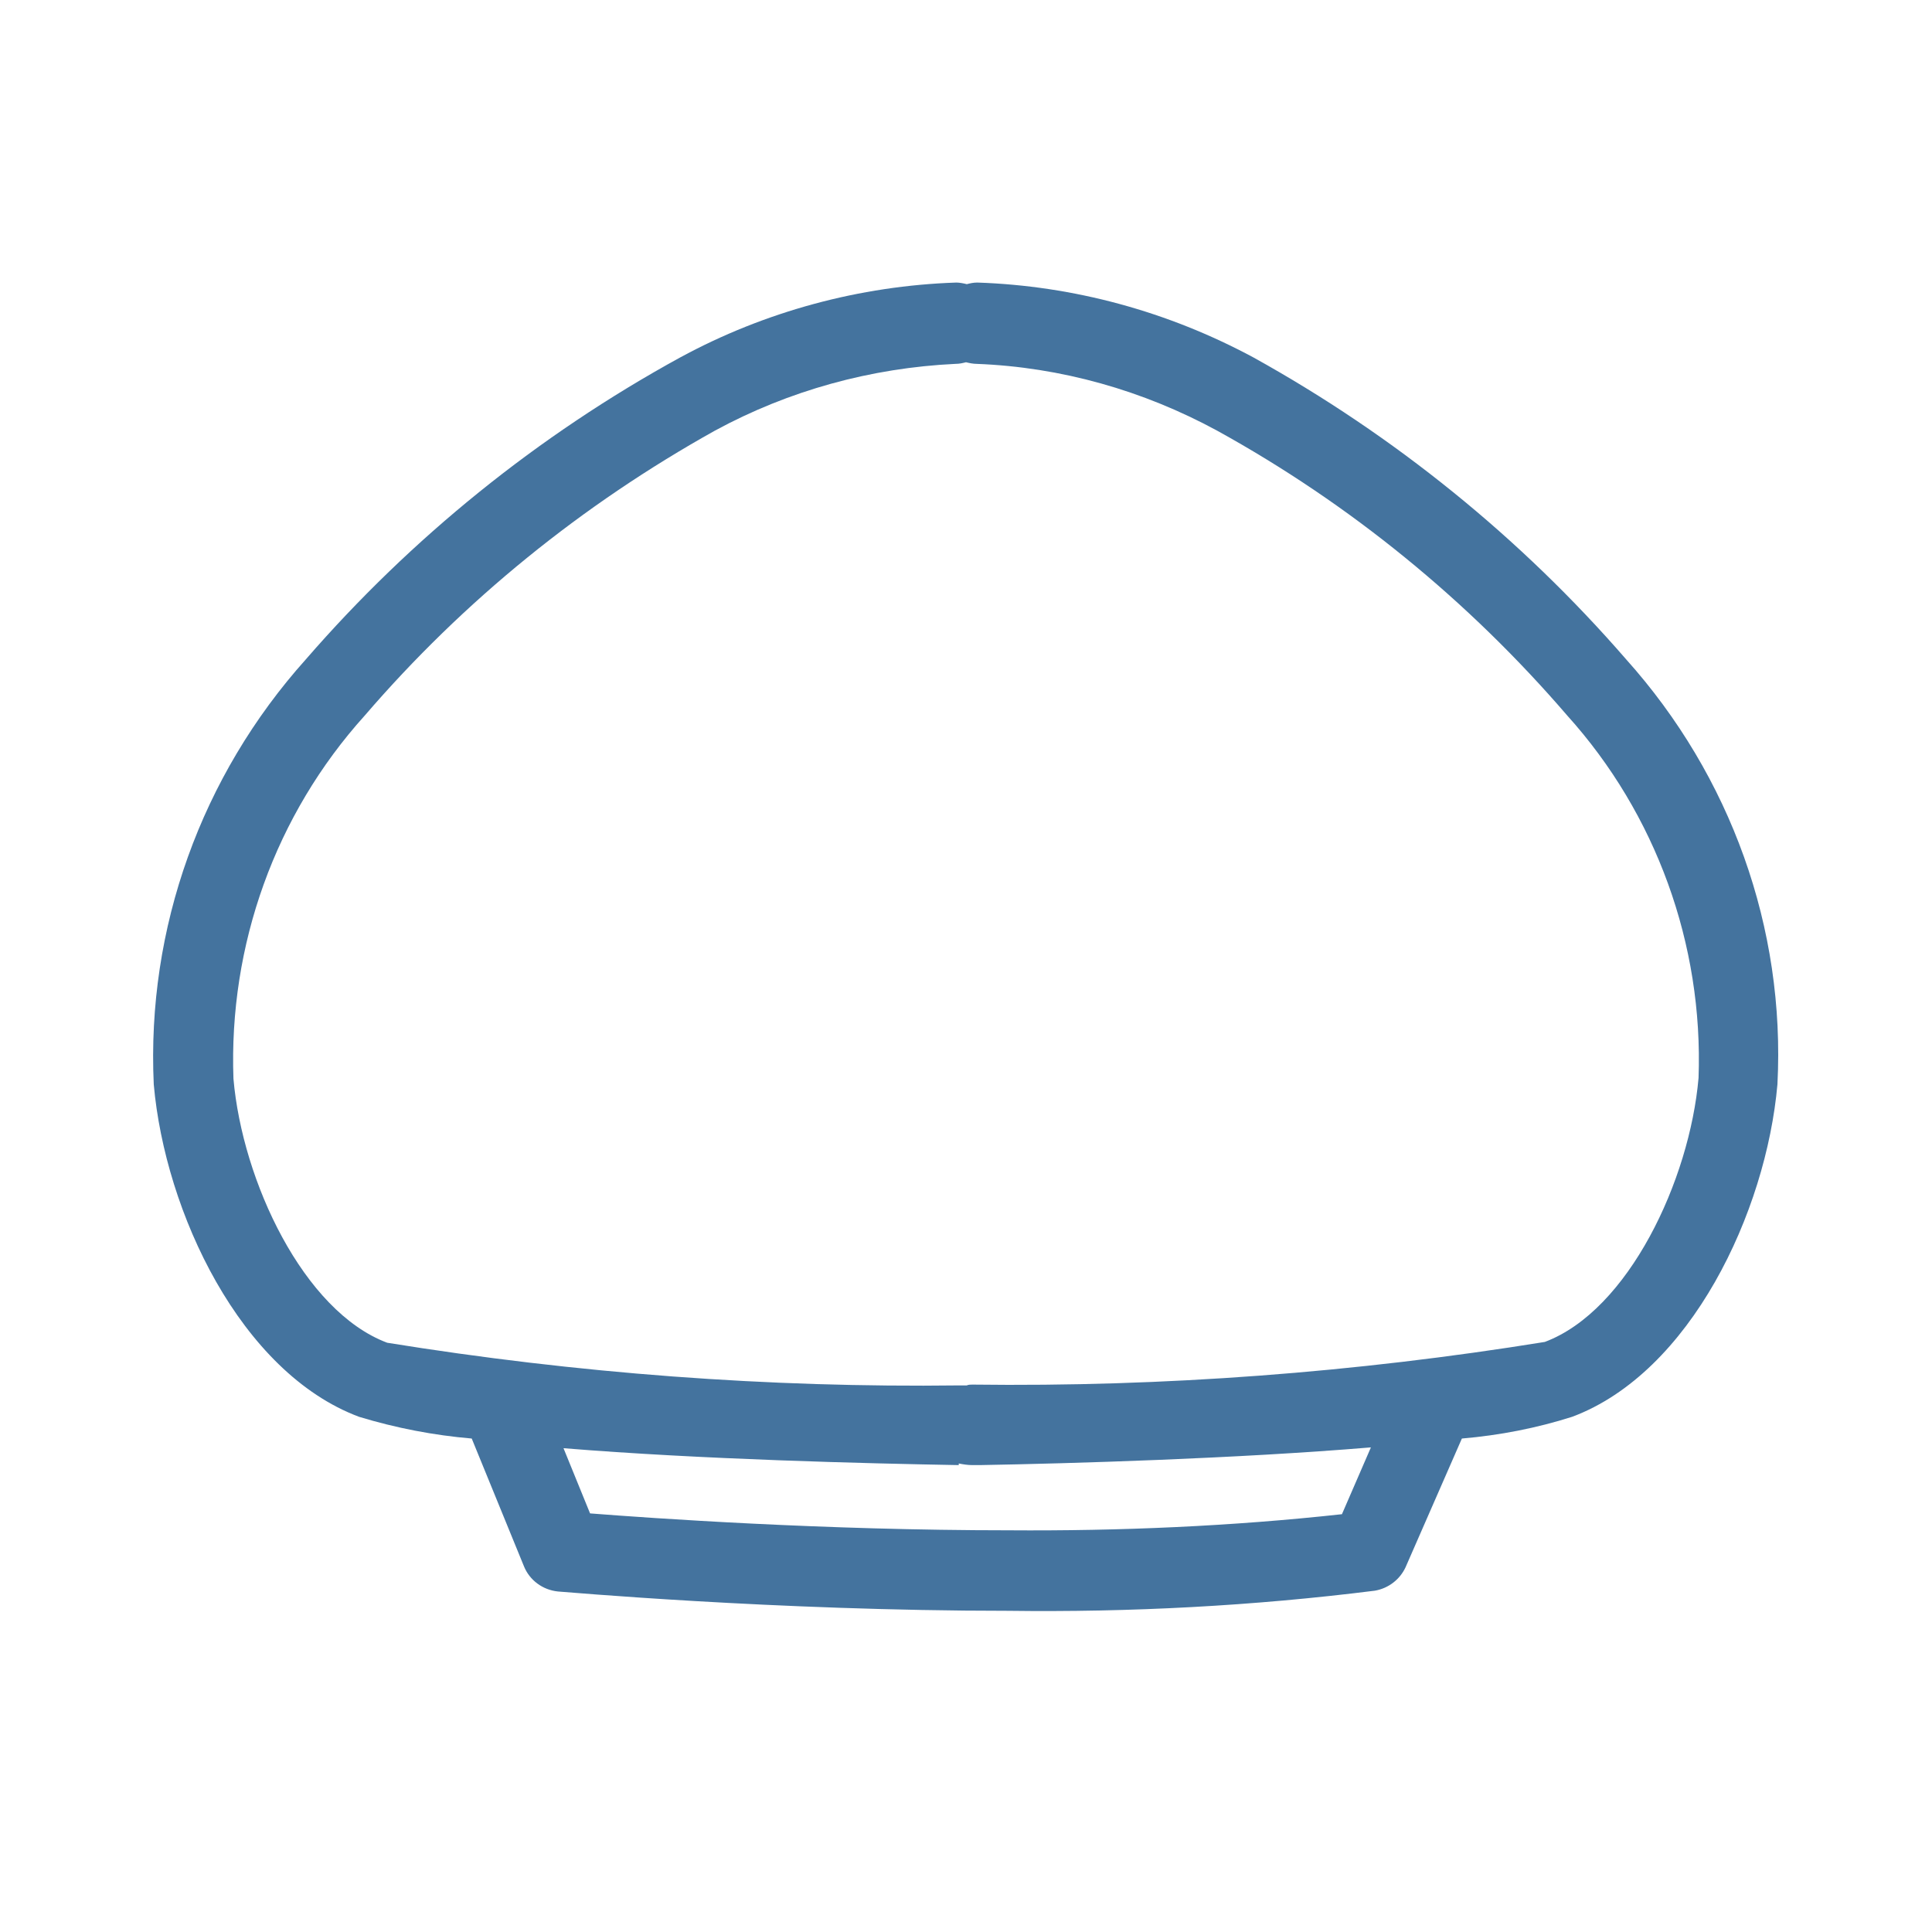 <svg viewBox="0 0 24 24" fill="#44739e" xmlns="http://www.w3.org/2000/svg"><title>hue:wellner</title><desc>Source: https://github.com/arallsopp/hass-hue-icons</desc><path d="M20.2,8.19c-1.31-1.51-2.88-2.78-4.63-3.75c-1.06-0.57-2.23-0.89-3.43-0.93c-0.05,0-0.09,0.01-0.13,0.02 c-0.04-0.01-0.09-0.02-0.13-0.02c-1.2,0.04-2.38,0.36-3.43,0.93C6.68,5.41,5.11,6.68,3.8,8.19c-1.3,1.45-1.98,3.34-1.89,5.28 c0.14,1.59,1.08,3.58,2.55,4.13c0.46,0.14,0.93,0.23,1.4,0.27l0.65,1.59c0.07,0.17,0.23,0.29,0.42,0.31c0.03,0,2.69,0.24,5.59,0.24 c1.52,0.02,3.05-0.06,4.56-0.25c0.17-0.03,0.31-0.14,0.38-0.29l0.7-1.6c0.47-0.04,0.93-0.13,1.37-0.27 c1.47-0.55,2.41-2.54,2.55-4.13C22.18,11.53,21.5,9.64,20.2,8.19z M16.67,18.81c-1.37,0.15-2.76,0.21-4.14,0.2 c-2.3,0-4.43-0.15-5.2-0.21l-0.33-0.81c1.71,0.14,3.78,0.19,4.91,0.21l0-0.02c0.05,0.01,0.11,0.02,0.17,0.02h0.01 c0.03,0,0.06,0,0.08,0c1.14-0.02,3.18-0.08,4.86-0.22L16.67,18.81z M21.1,13.39c-0.11,1.27-0.87,2.89-1.91,3.28 c-2.35,0.38-4.73,0.56-7.11,0.53c-0.02,0-0.05,0-0.07,0.01l0,0h0c-0.01,0-0.03,0-0.05,0c-0.01,0-0.03,0-0.04,0 c-2.38,0.03-4.76-0.15-7.11-0.53c-1.04-0.39-1.8-2.01-1.91-3.28c-0.06-1.66,0.52-3.28,1.63-4.51c1.23-1.43,2.7-2.62,4.35-3.54 c0.92-0.5,1.94-0.78,2.99-0.83c0.05,0,0.09-0.01,0.13-0.02c0.04,0.01,0.09,0.02,0.13,0.02c1.05,0.04,2.07,0.33,2.99,0.83 c1.65,0.91,3.12,2.11,4.35,3.54C20.57,10.11,21.16,11.73,21.1,13.39L21.1,13.39z"/></svg>